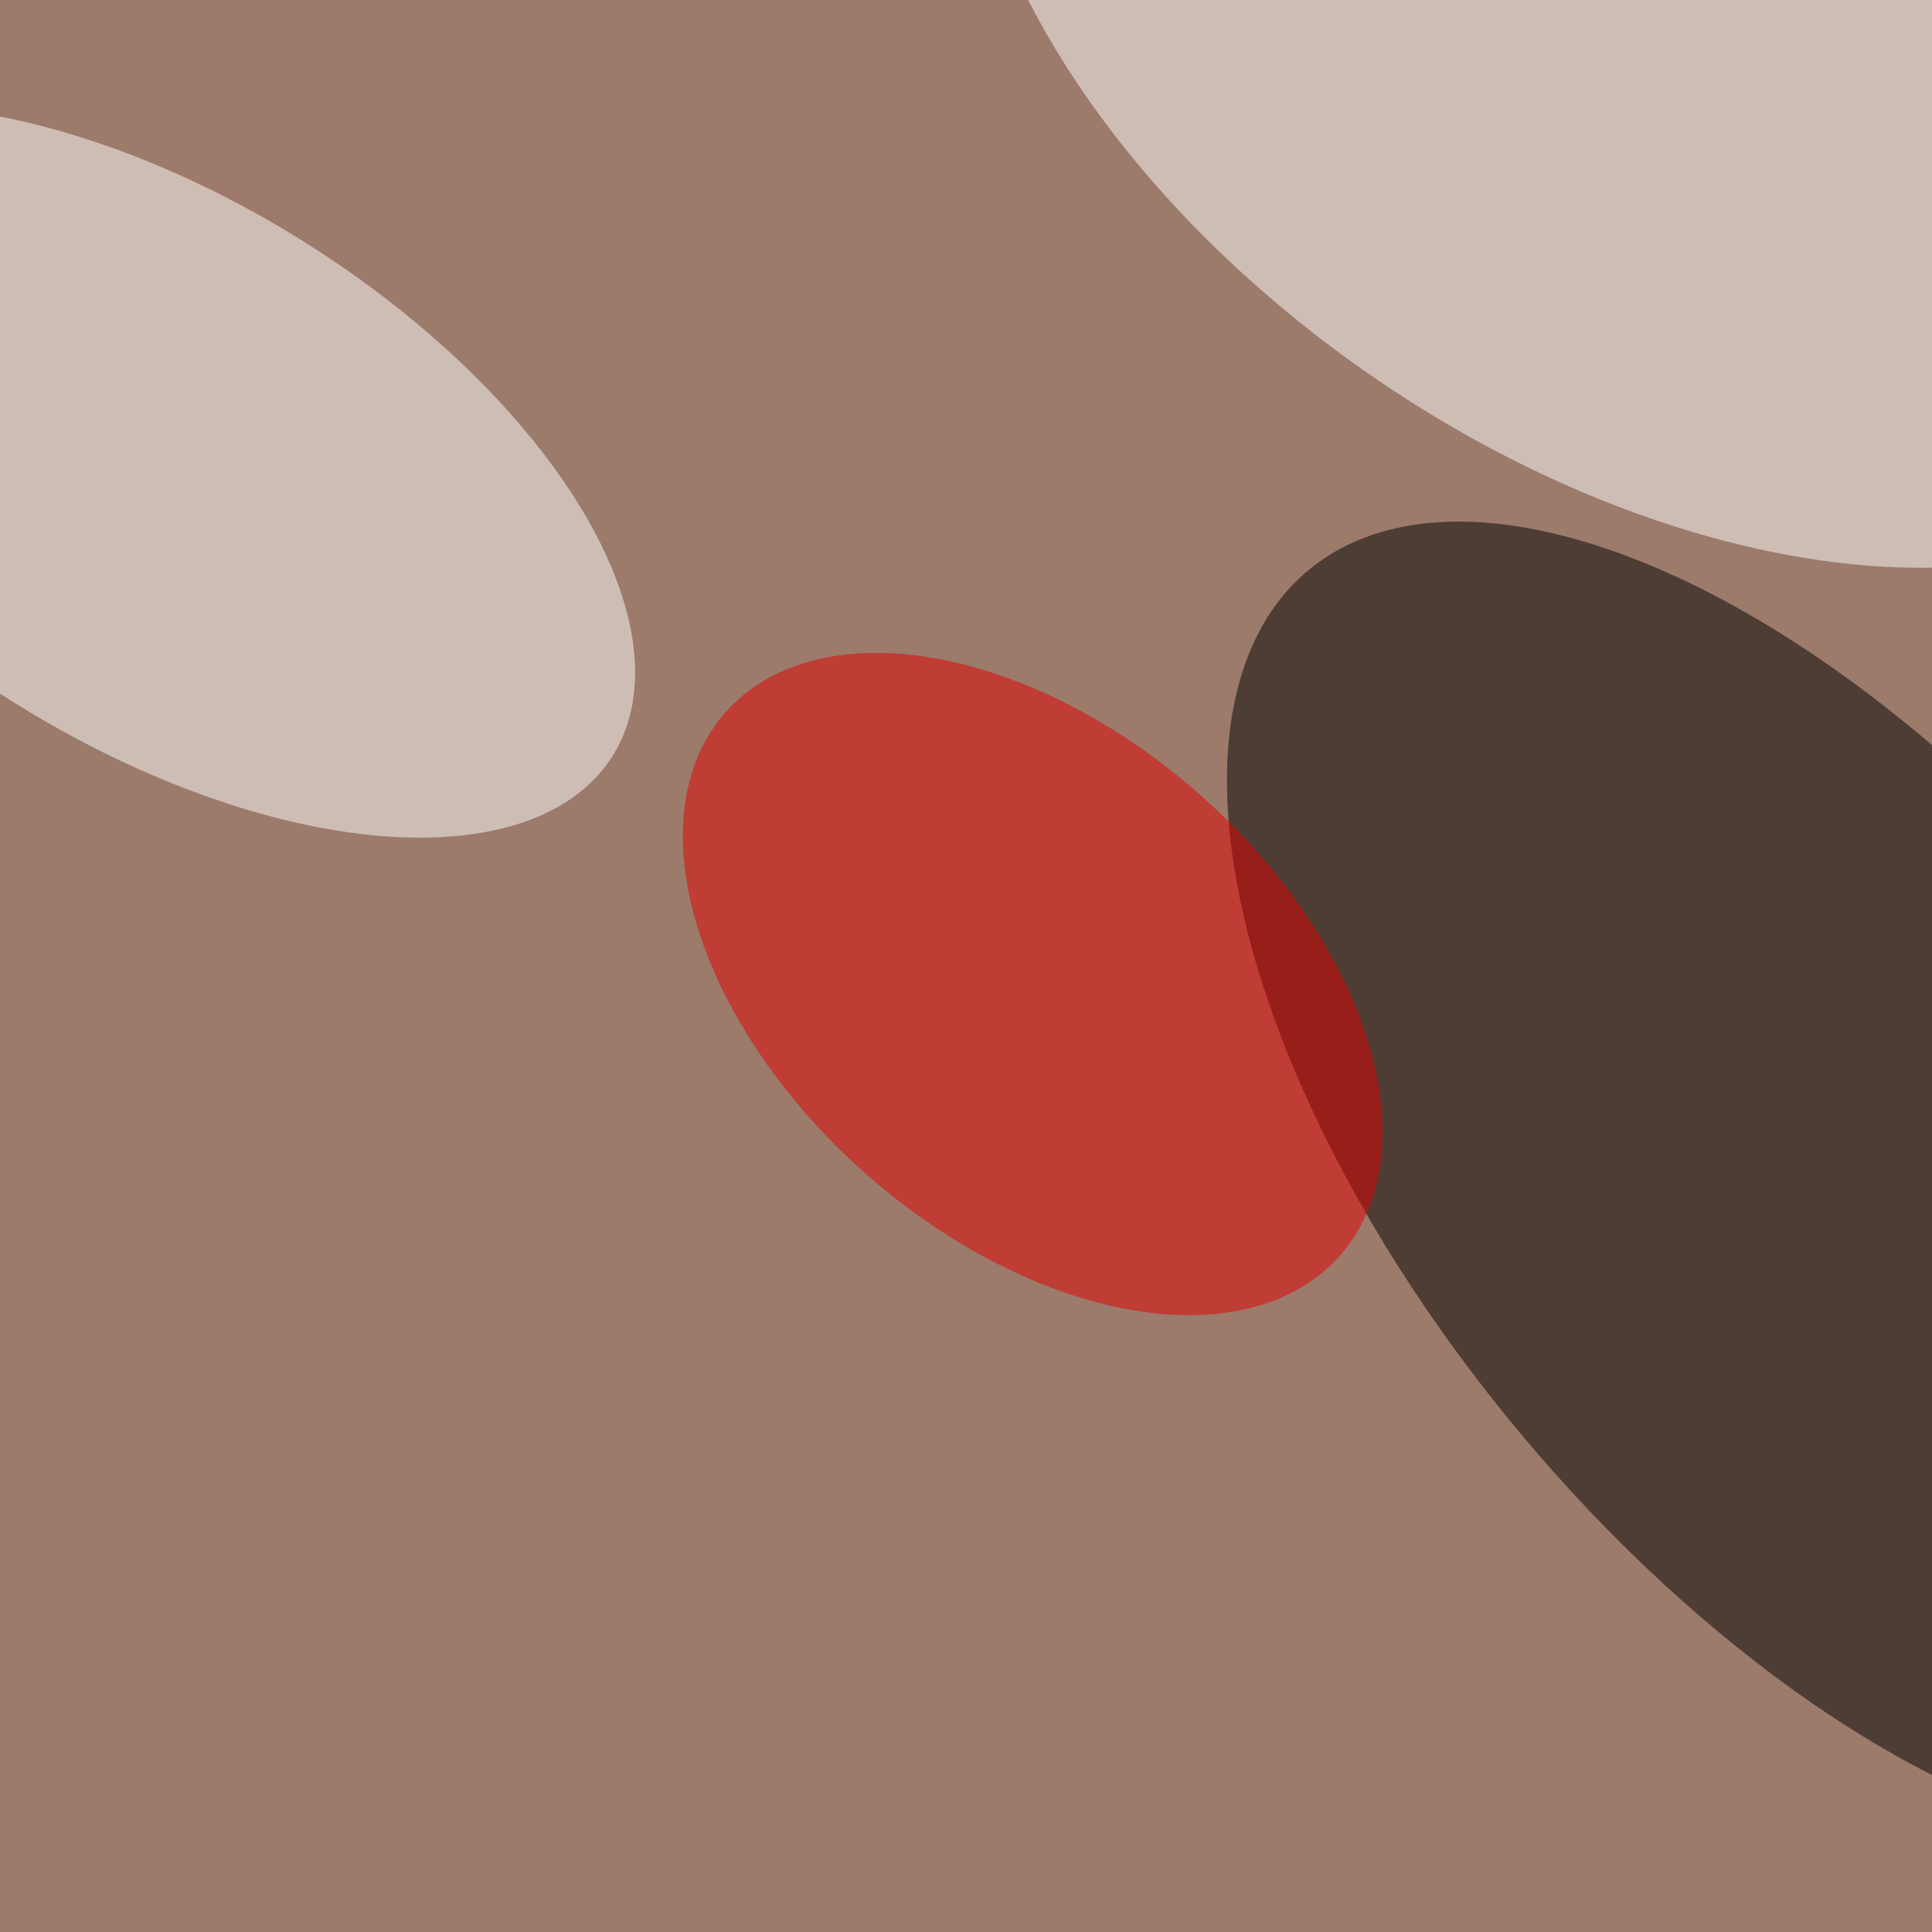 <svg xmlns="http://www.w3.org/2000/svg" viewBox="0 0 600 600"><filter id="c"><feGaussianBlur stdDeviation="55" /></filter><path fill="#9c7b6b" d="M0 0h600v600H0z"/><g filter='url(#c)' fill-opacity='.5'><ellipse fill-opacity=".5" rx="1" ry="1" transform="matrix(-158.428 -190.159 92.904 -77.402 564.7 367.3)"/><ellipse fill="#fff" fill-opacity=".5" rx="1" ry="1" transform="matrix(-191.048 -131.366 79.629 -115.806 506 1.2)"/><ellipse fill="#fff" fill-opacity=".5" rx="1" ry="1" transform="rotate(122 -16 86.9) scale(84.542 166.361)"/><ellipse fill="#e20000" fill-opacity=".5" rx="1" ry="1" transform="matrix(95.394 84.397 -52 58.776 320.7 305.6)"/></g></svg>